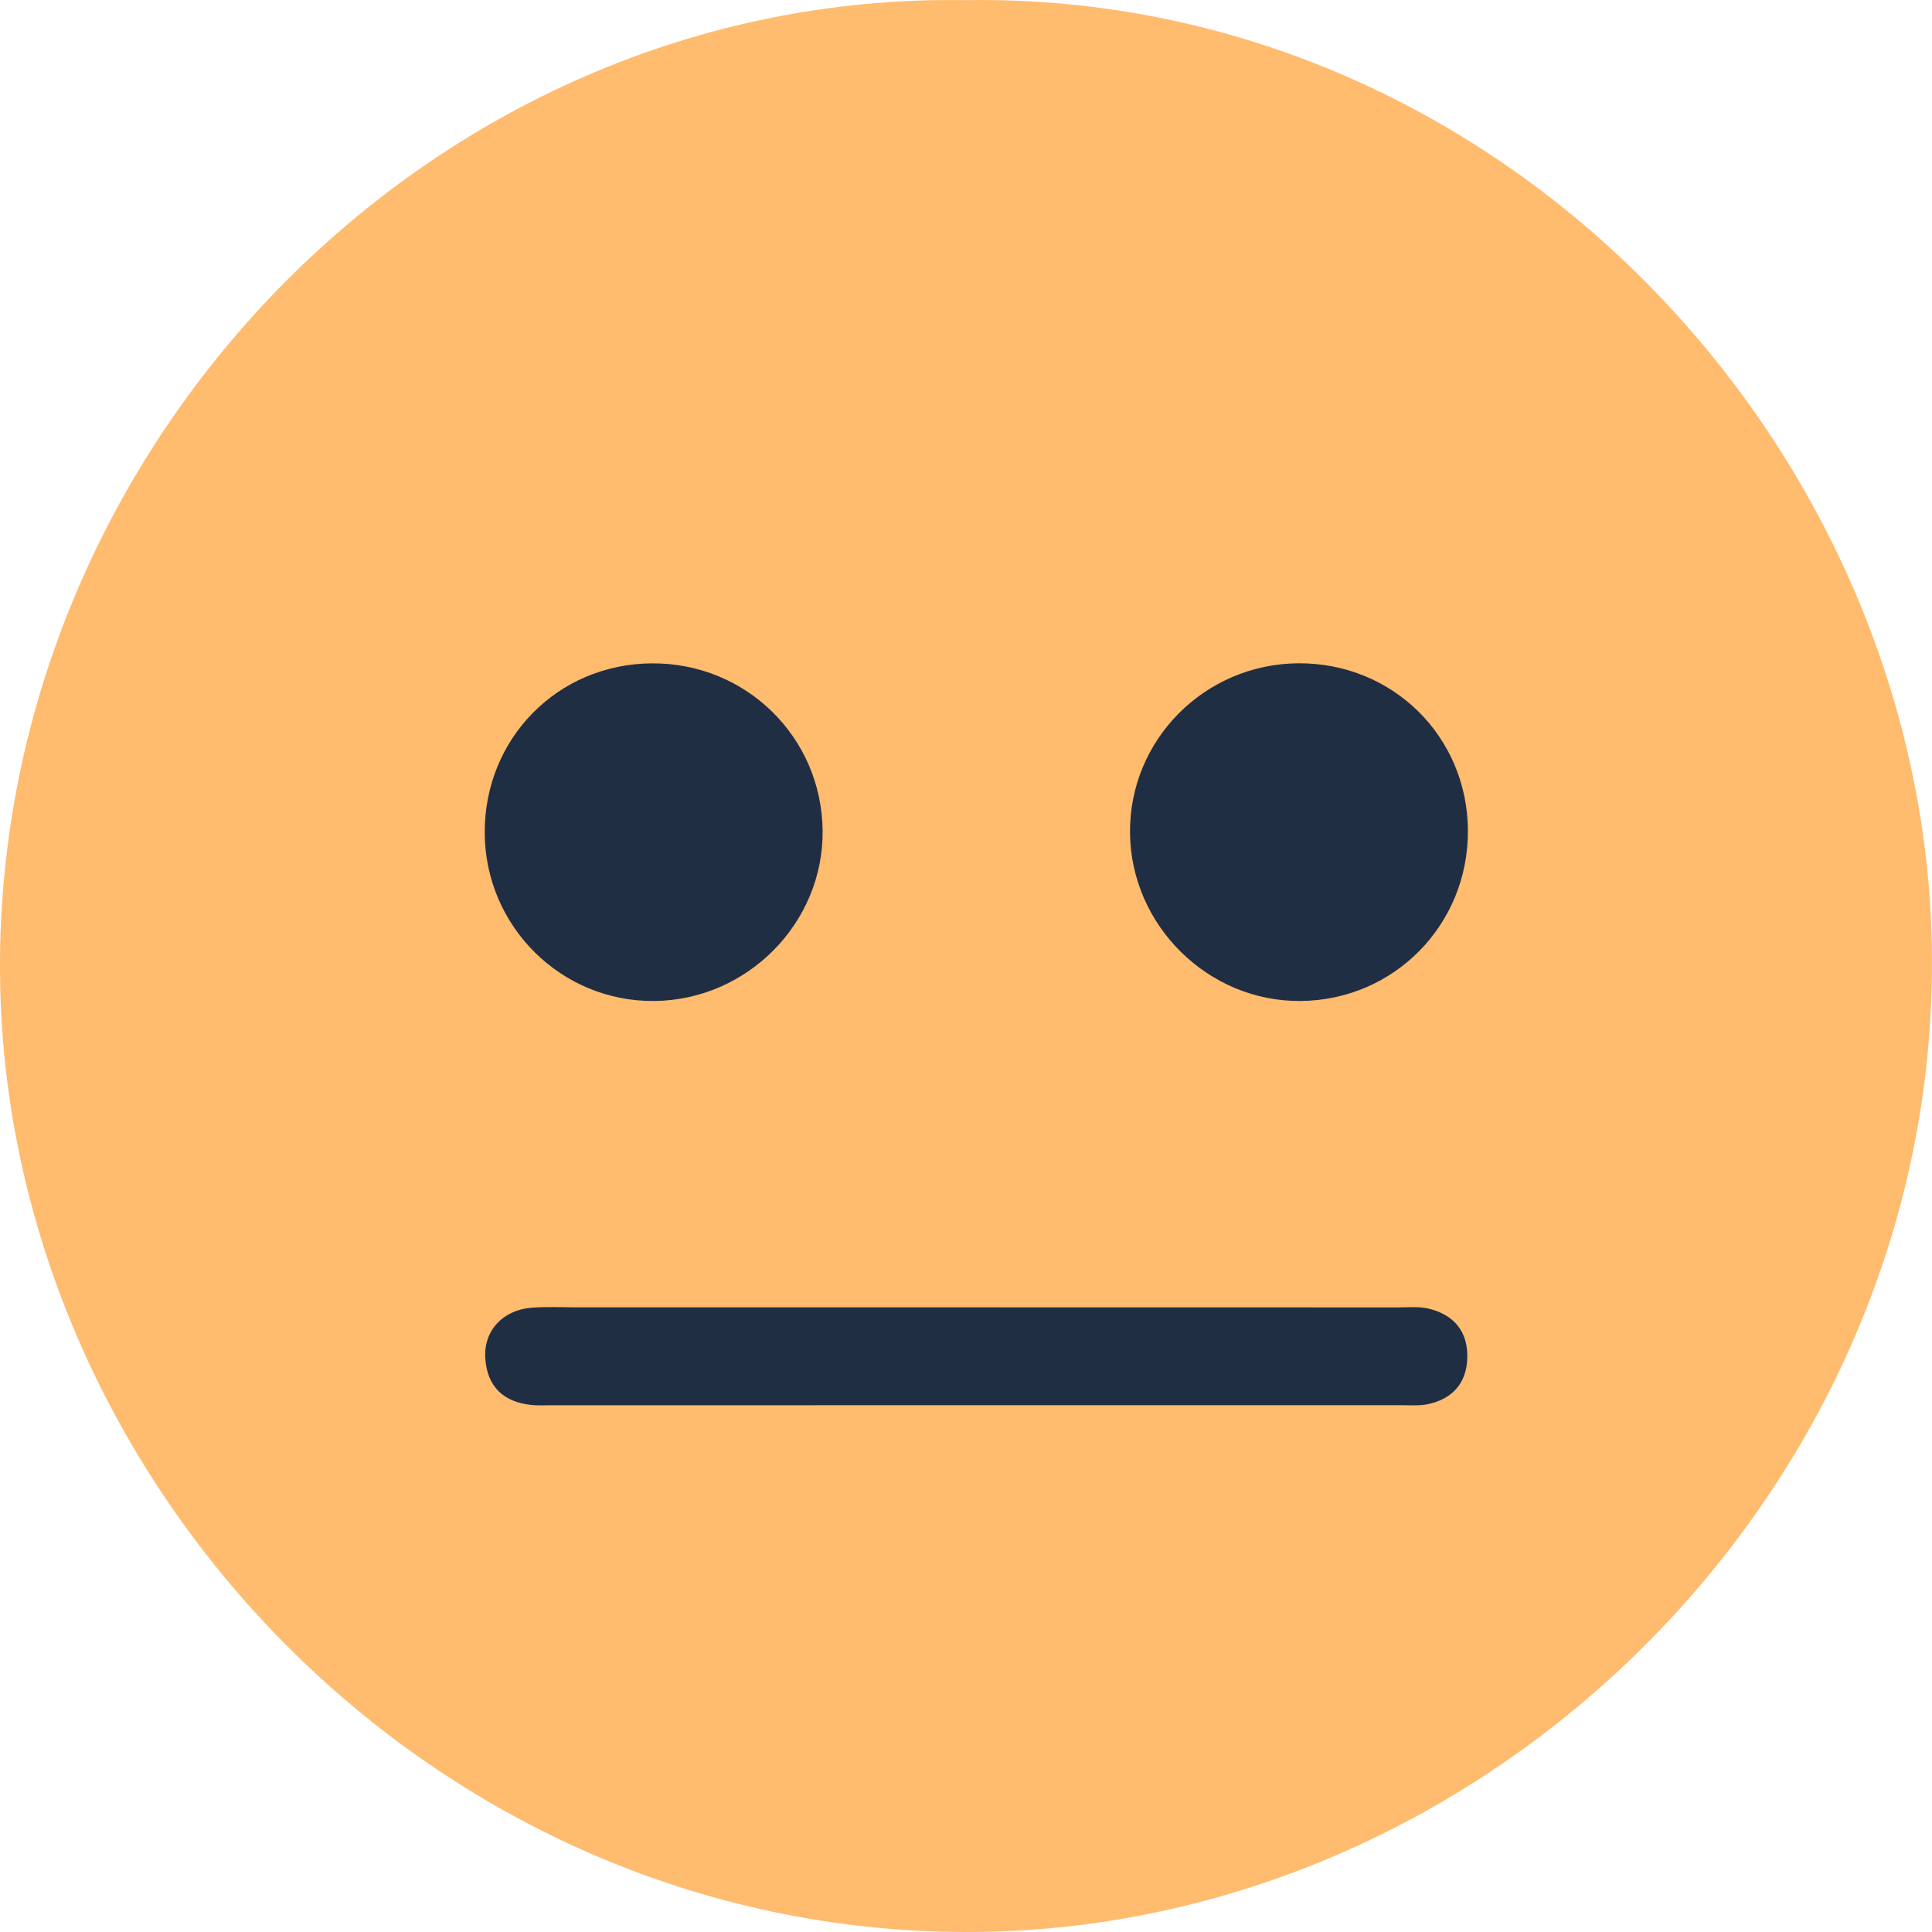 <svg width="28" height="28" viewBox="0 0 28 28" fill="none" xmlns="http://www.w3.org/2000/svg">
<path fill-rule="evenodd" clip-rule="evenodd" d="M27.997 13.688C28.152 21.523 21.581 28.005 14.007 28C6.31 27.995 0.127 21.552 0.002 14.231C-0.129 6.534 6.227 -0.116 13.985 0.002C21.718 -0.123 27.854 6.424 27.997 13.688Z" fill="#FFBB6E"/>
<path fill-rule="evenodd" clip-rule="evenodd" d="M14.201 18.947C16.218 18.947 18.236 18.947 20.254 18.948C20.404 18.948 20.559 18.932 20.702 18.965C21.072 19.053 21.277 19.298 21.265 19.684C21.254 20.046 21.05 20.272 20.7 20.349C20.572 20.377 20.434 20.365 20.302 20.365C16.199 20.366 12.097 20.366 7.995 20.366C7.895 20.366 7.794 20.372 7.695 20.361C7.289 20.317 7.058 20.089 7.033 19.681C7.009 19.288 7.282 18.989 7.698 18.953C7.913 18.935 8.131 18.947 8.348 18.947C10.299 18.947 12.25 18.947 14.201 18.947Z" fill="#202E44"/>
<path fill-rule="evenodd" clip-rule="evenodd" d="M9.449 9.614C10.81 9.606 11.908 10.682 11.922 12.038C11.936 13.375 10.832 14.493 9.484 14.507C8.136 14.521 7.032 13.428 7.025 12.073C7.018 10.703 8.083 9.621 9.449 9.614Z" fill="#202E44"/>
<path fill-rule="evenodd" clip-rule="evenodd" d="M18.814 9.613C20.18 9.603 21.267 10.672 21.274 12.036C21.282 13.397 20.209 14.493 18.853 14.507C17.514 14.521 16.392 13.418 16.377 12.074C16.363 10.727 17.454 9.624 18.814 9.613Z" fill="#202E44"/>
</svg>
